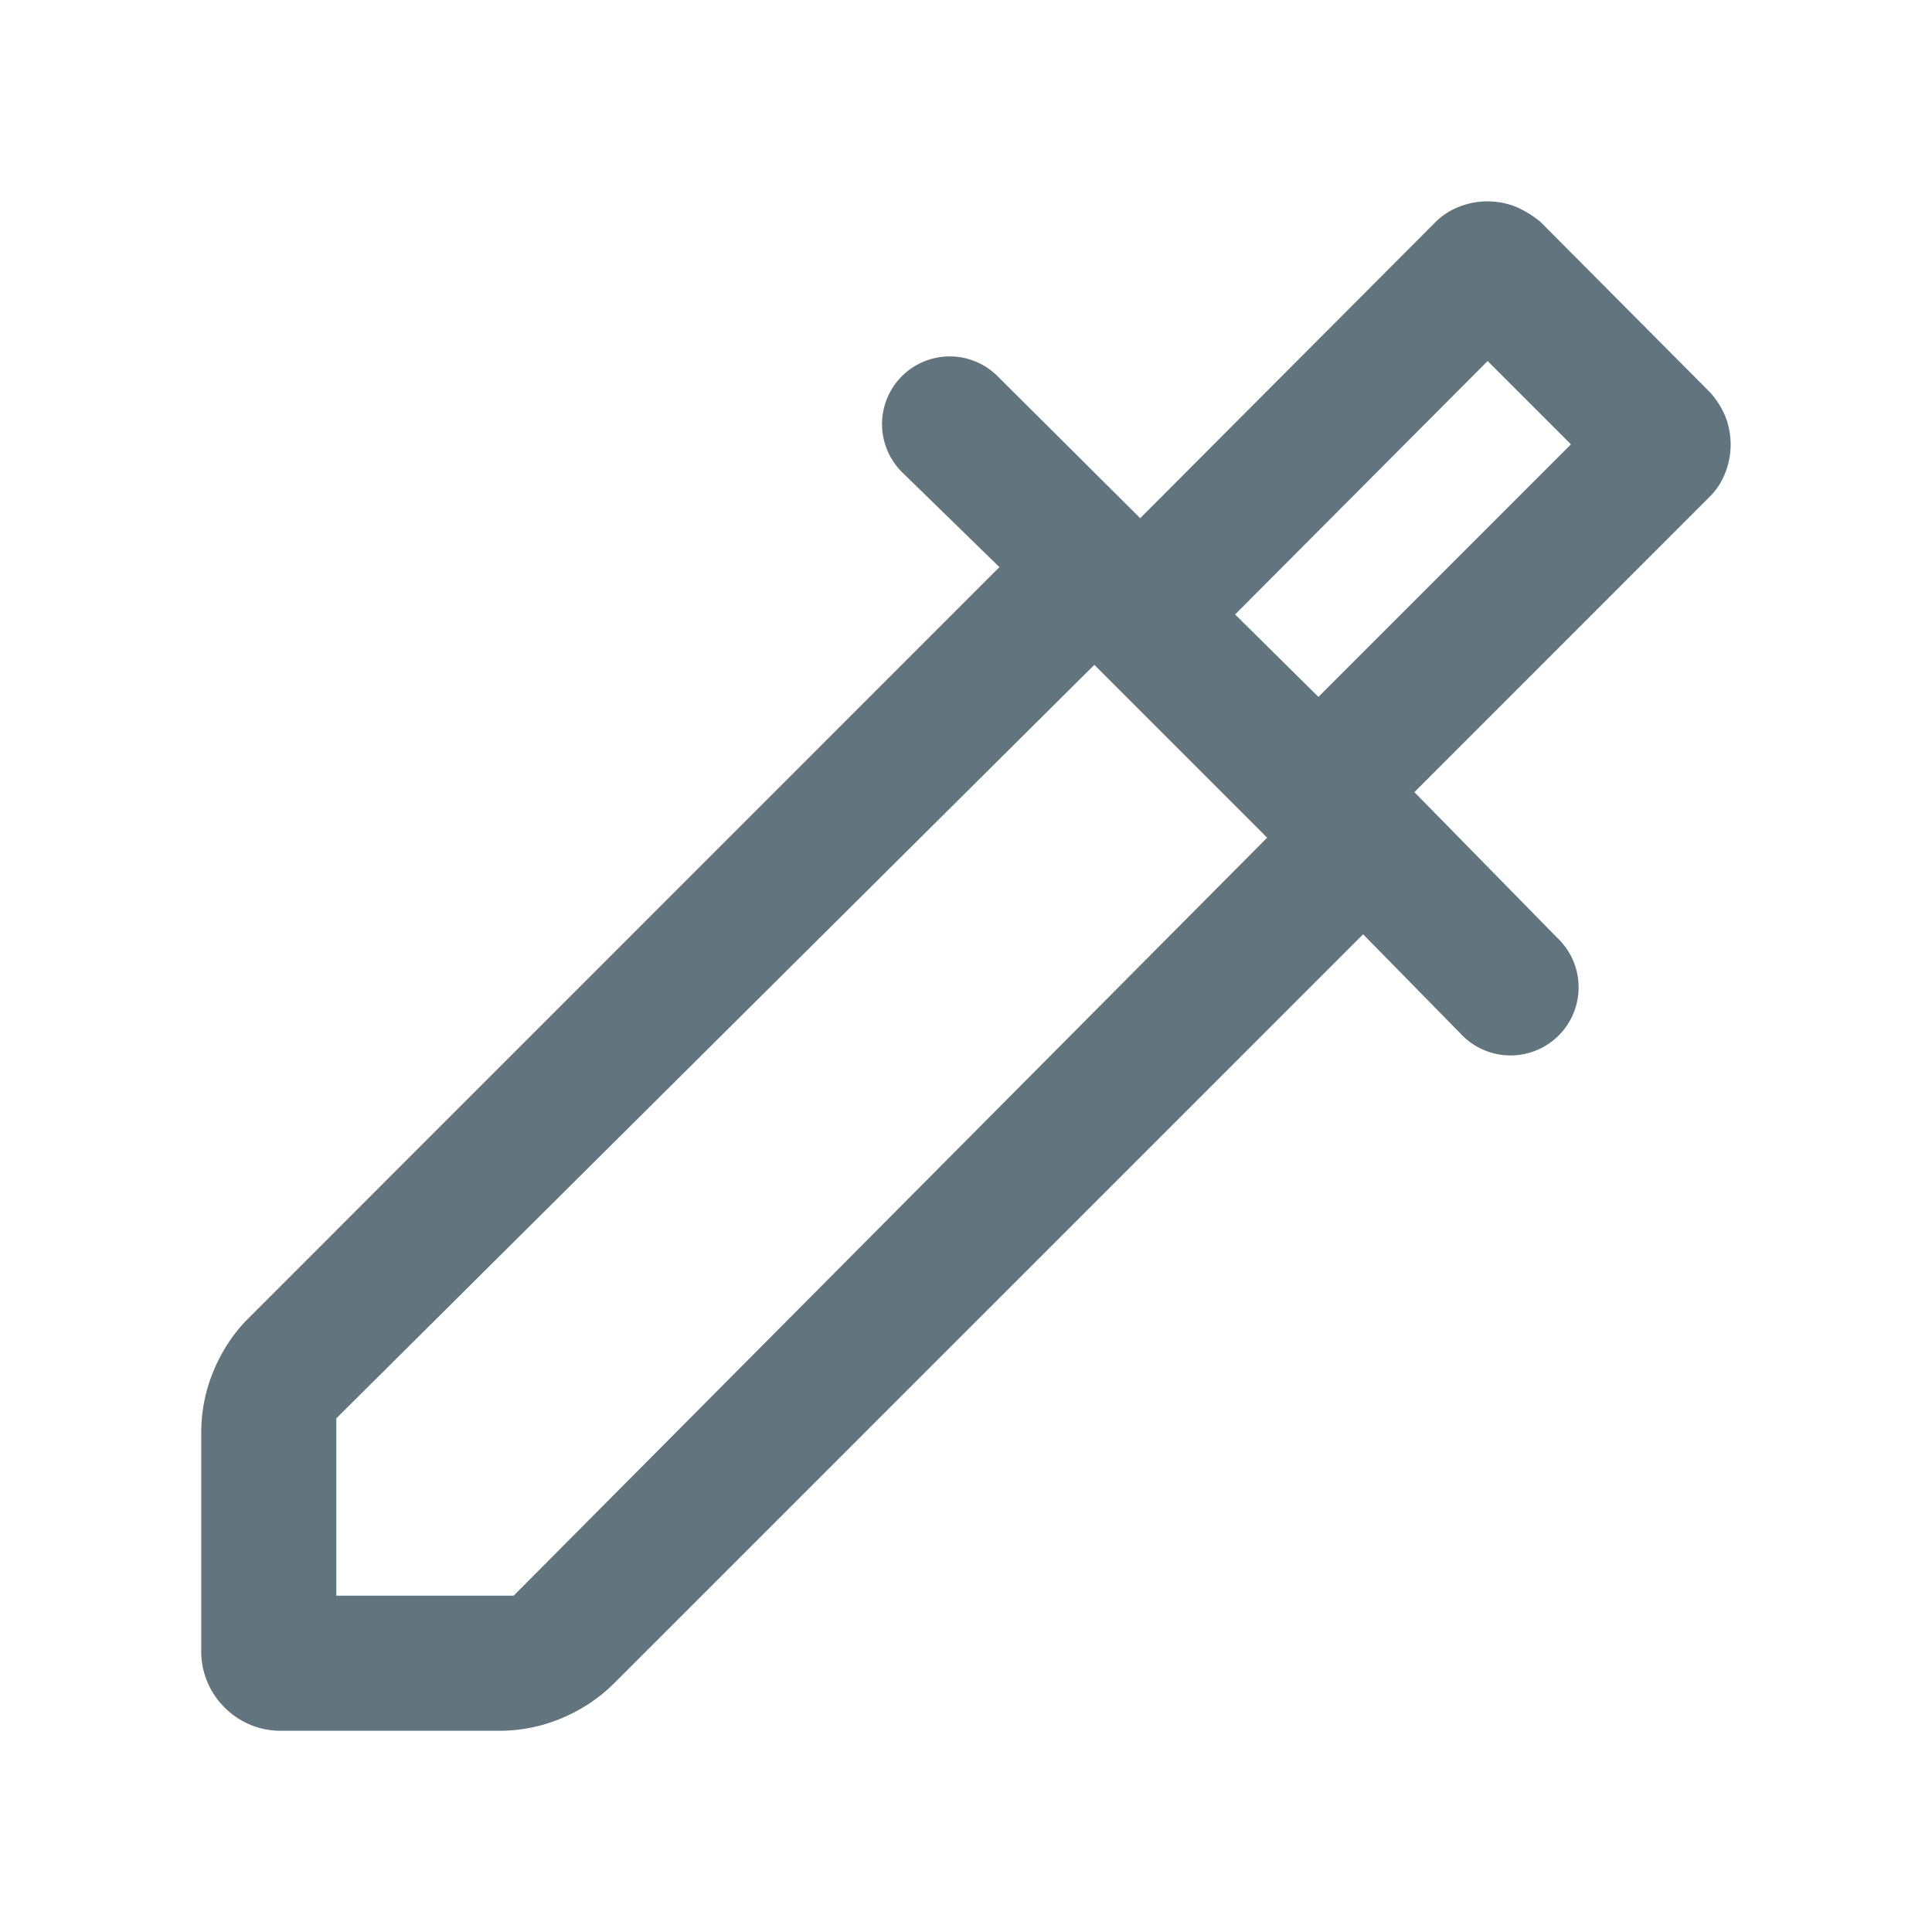 <svg xmlns="http://www.w3.org/2000/svg" fill="none" viewBox="0 0 24 24"><path fill="#62757E" d="M2.5 20.489v-2.691c0-.27.052-.53.157-.778.105-.249.249-.465.433-.648l9.325-9.327-1.207-1.177a.841.841 0 1 1 1.18-1.199l1.776 1.768 3.673-3.683a.84.84 0 0 1 .29-.186.957.957 0 0 1 .702 0c.106.045.207.107.305.186l2.112 2.123c.08.09.141.188.186.294a.956.956 0 0 1 0 .702.838.838 0 0 1-.186.29L17.57 9.84l1.775 1.81a.846.846 0 1 1-1.207 1.184l-1.205-1.228-9.304 9.304c-.184.184-.4.328-.649.433a1.983 1.983 0 0 1-.778.157h-2.69a.979.979 0 0 1-.723-.29.979.979 0 0 1-.289-.721Zm1.678-.667h2.203l9.36-9.416-2.147-2.147-9.416 9.36v2.203Zm12.2-11.165 3.137-3.137-1.035-1.035-3.137 3.148 1.035 1.024Z"/></svg>